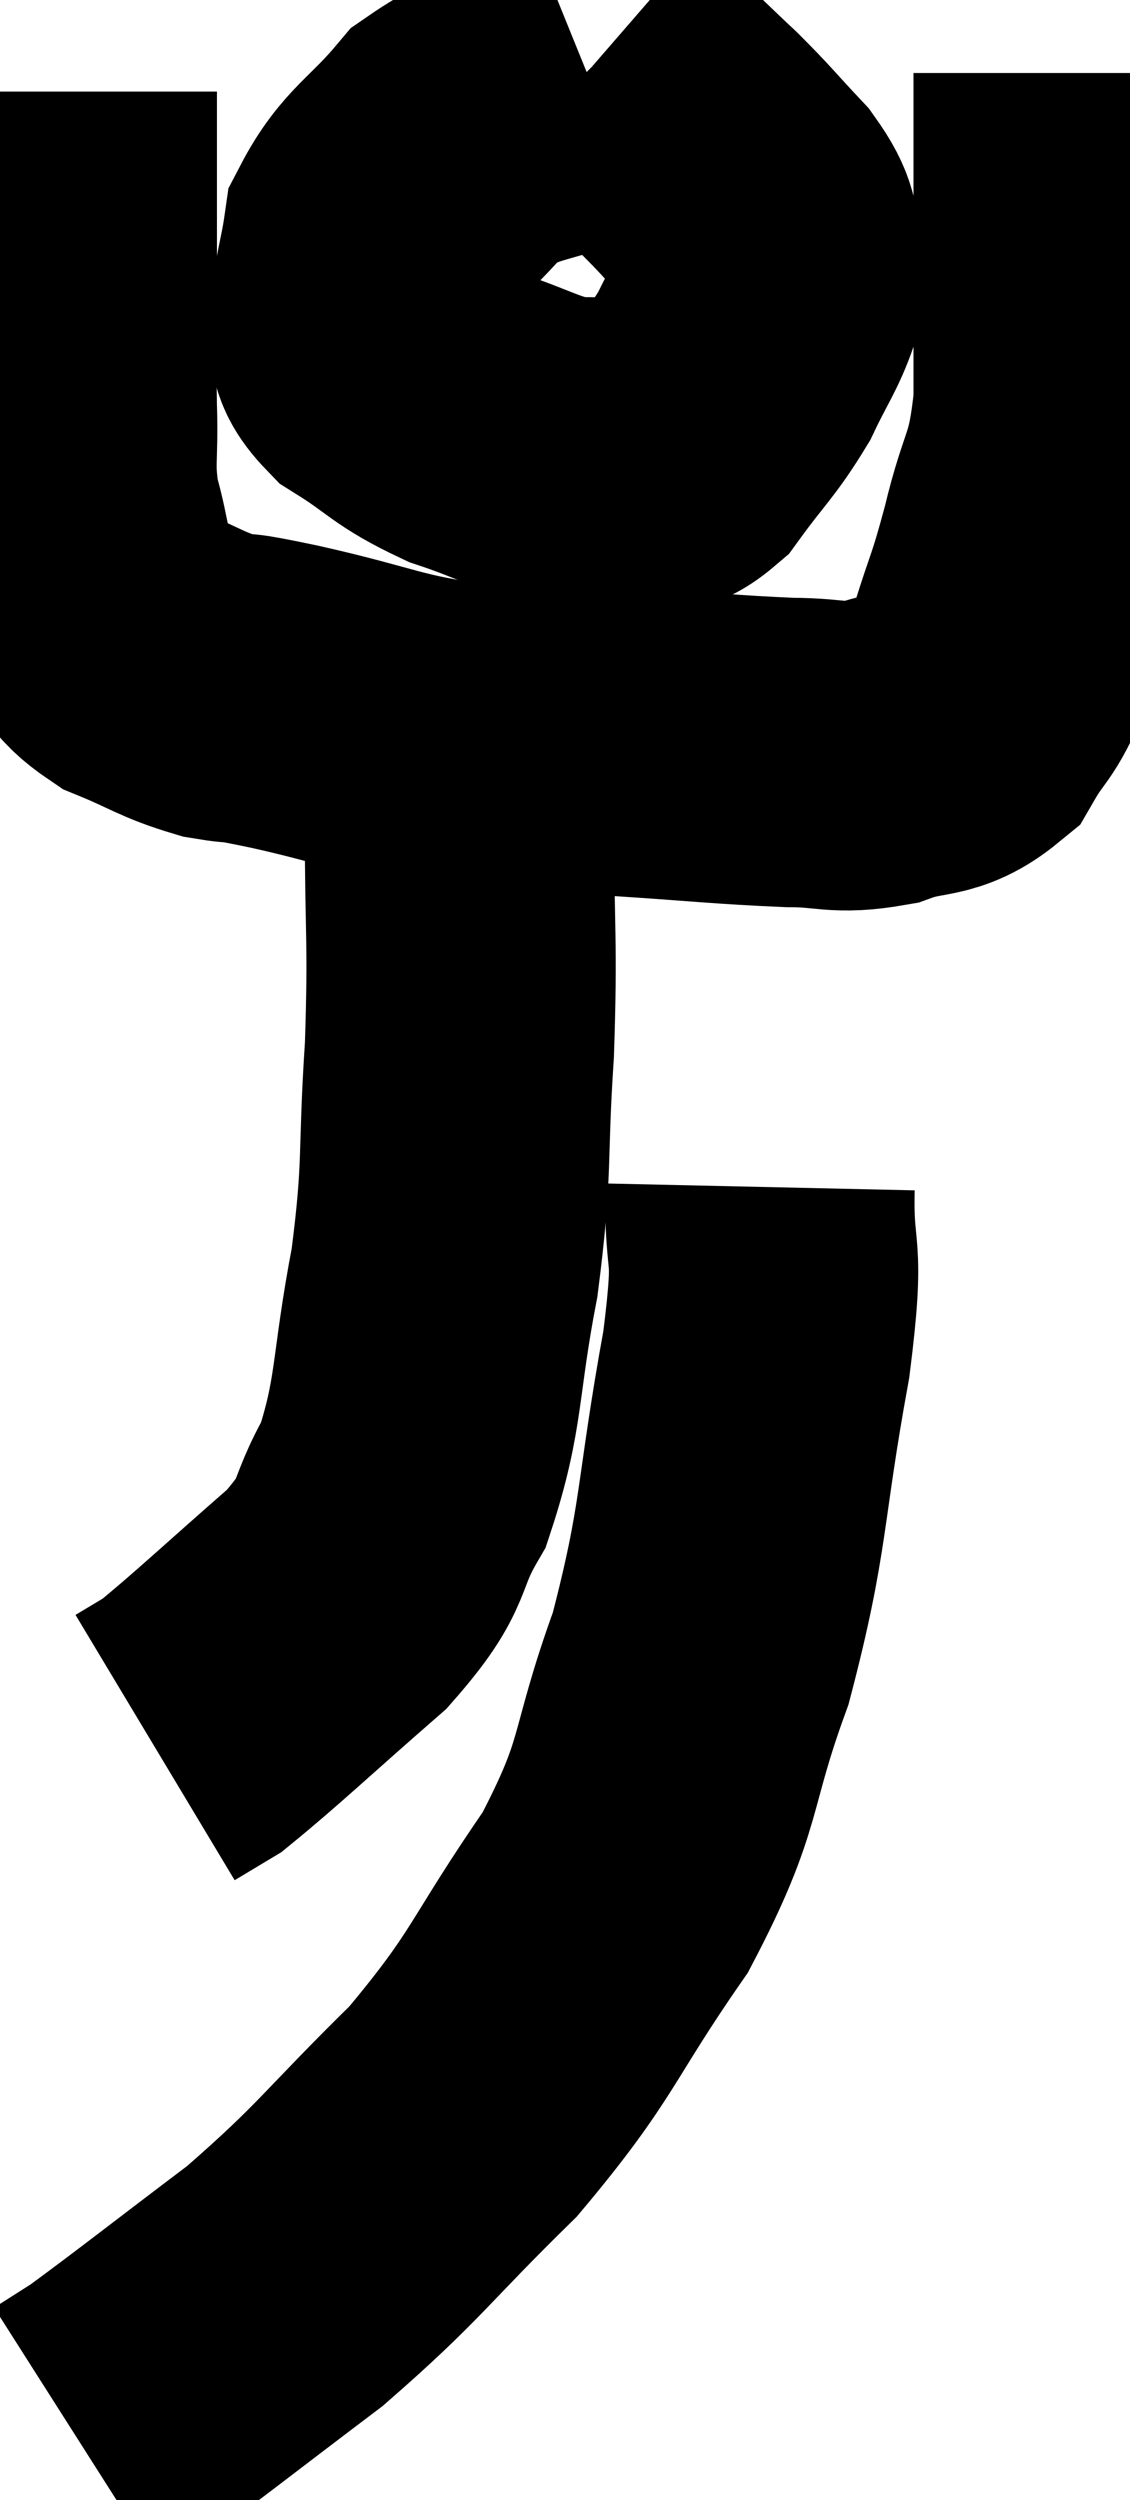 <svg xmlns="http://www.w3.org/2000/svg" viewBox="13.813 3.92 18.267 40.4" width="18.267" height="40.4"><path d="M 14.82 5.4 C 14.82 6.81, 14.82 6.945, 14.82 8.22 C 14.82 9.36, 14.805 9.51, 14.82 10.5 C 14.85 11.34, 14.76 11.4, 14.88 12.18 C 15.09 12.9, 15.015 13.05, 15.3 13.62 C 15.66 14.04, 15.51 14.115, 16.02 14.46 C 16.68 14.73, 16.74 14.82, 17.34 15 C 17.88 15.09, 17.415 14.97, 18.42 15.18 C 19.89 15.51, 20.01 15.66, 21.36 15.84 C 22.59 15.87, 22.515 15.84, 23.82 15.9 C 25.2 15.99, 25.53 16.035, 26.58 16.08 C 27.3 16.08, 27.33 16.2, 28.02 16.08 C 28.68 15.84, 28.845 16.005, 29.34 15.6 C 29.67 15.03, 29.7 15.18, 30 14.46 C 30.27 13.59, 30.27 13.725, 30.54 12.72 C 30.81 11.58, 30.945 11.73, 31.08 10.44 C 31.08 9, 31.08 8.7, 31.08 7.56 C 31.08 6.72, 31.08 6.45, 31.08 5.88 C 31.08 5.58, 31.08 5.475, 31.08 5.28 C 31.08 5.19, 31.08 5.145, 31.08 5.1 C 31.08 5.1, 31.08 5.1, 31.08 5.1 L 31.08 5.1" fill="none" stroke="black" stroke-width="5"></path><path d="M 23.4 5.34 C 22.29 5.79, 22.05 5.64, 21.18 6.24 C 20.55 6.99, 20.28 7.05, 19.92 7.74 C 19.83 8.37, 19.74 8.49, 19.74 9 C 19.83 9.39, 19.515 9.36, 19.92 9.78 C 20.64 10.23, 20.595 10.32, 21.36 10.68 C 22.17 10.95, 22.305 11.085, 22.98 11.22 C 23.52 11.22, 23.625 11.235, 24.06 11.22 C 24.39 11.19, 24.315 11.505, 24.72 11.16 C 25.2 10.5, 25.305 10.455, 25.68 9.84 C 25.95 9.27, 26.07 9.135, 26.22 8.7 C 26.25 8.4, 26.355 8.46, 26.28 8.1 C 26.1 7.68, 26.25 7.725, 25.92 7.26 C 25.44 6.75, 25.425 6.705, 24.96 6.24 C 24.51 5.82, 24.405 5.7, 24.06 5.4 C 23.82 5.22, 23.7 5.13, 23.58 5.04 C 23.58 5.04, 23.61 5.07, 23.58 5.04 L 23.46 4.92" fill="none" stroke="black" stroke-width="5"></path><path d="M 21.24 15.6 C 21.24 16.41, 21.24 15.9, 21.24 17.22 C 21.24 19.05, 21.3 19.065, 21.24 20.88 C 21.12 22.68, 21.225 22.725, 21 24.48 C 20.67 26.19, 20.775 26.58, 20.34 27.9 C 19.8 28.83, 20.115 28.785, 19.26 29.76 C 18.09 30.78, 17.655 31.2, 16.92 31.8 L 16.32 32.16" fill="none" stroke="black" stroke-width="5"></path><path d="M 26.1 23.1 C 26.07 24.45, 26.28 23.895, 26.04 25.8 C 25.59 28.26, 25.71 28.545, 25.14 30.72 C 24.45 32.61, 24.72 32.67, 23.76 34.5 C 22.53 36.27, 22.635 36.45, 21.3 38.04 C 19.86 39.45, 19.815 39.645, 18.42 40.86 C 17.07 41.88, 16.56 42.285, 15.72 42.9 L 15.06 43.32" fill="none" stroke="black" stroke-width="5"></path></svg>